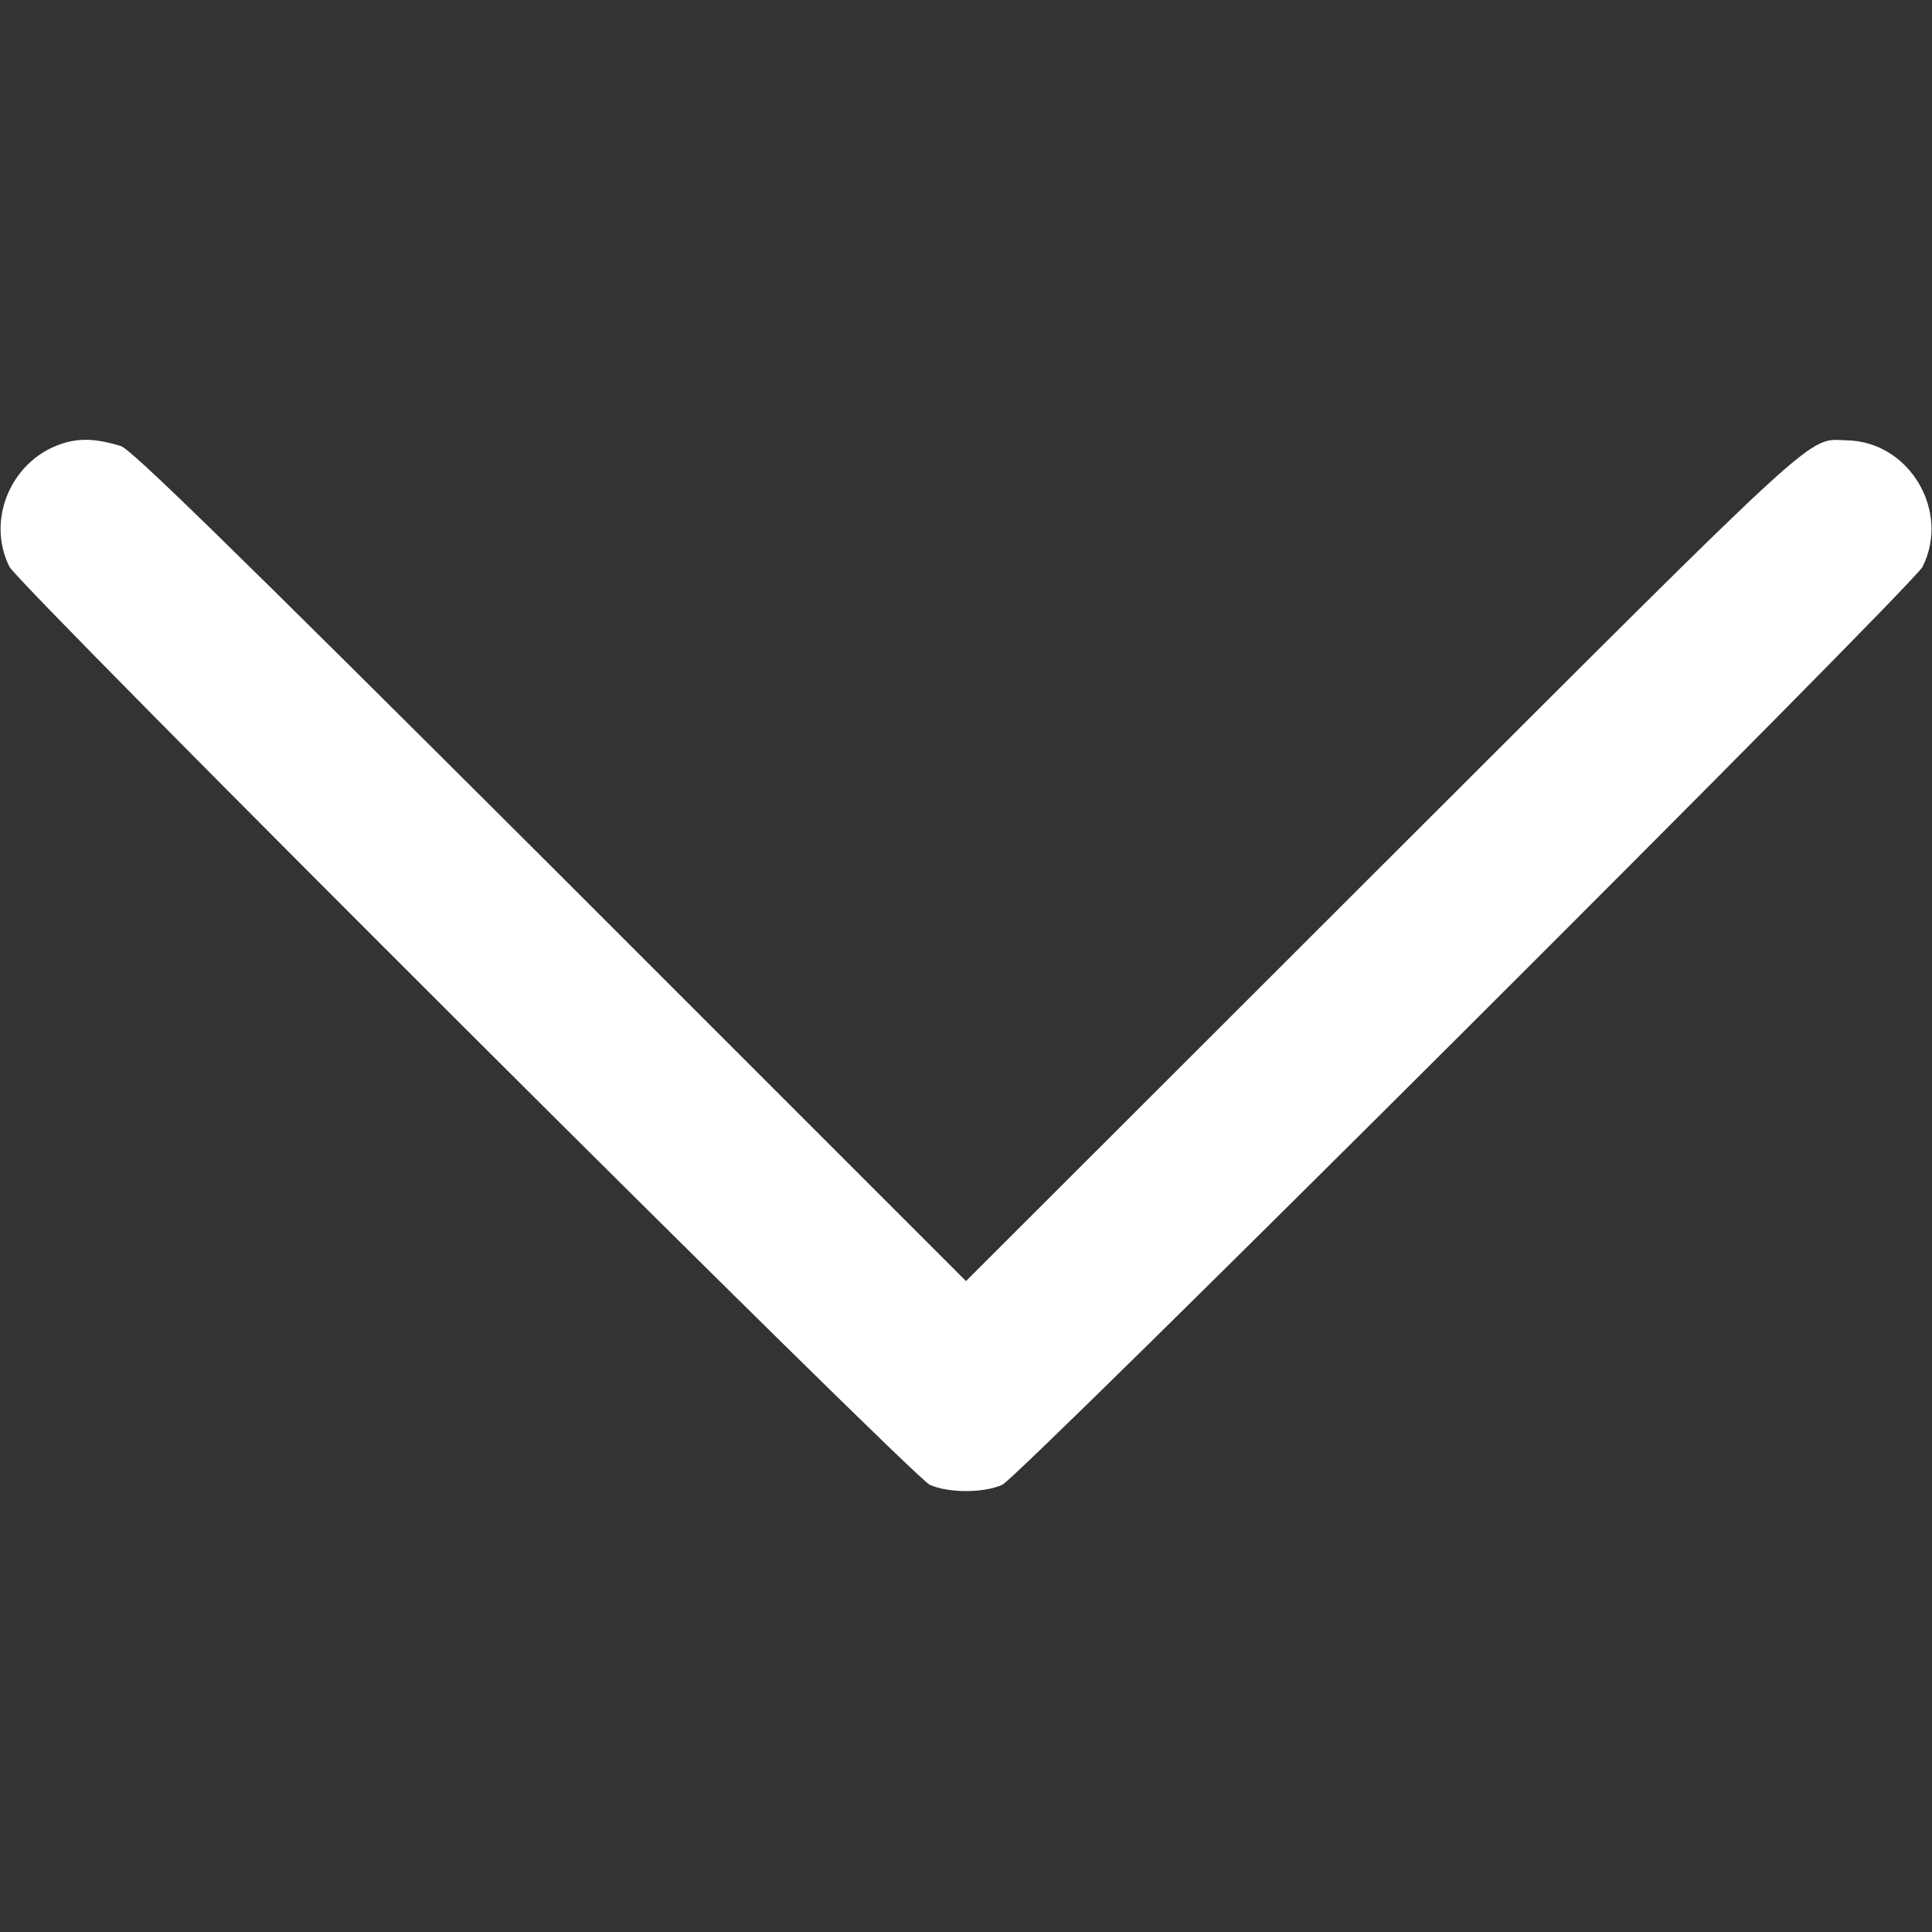 <?xml version="1.0" standalone="no"?>
<!DOCTYPE svg PUBLIC "-//W3C//DTD SVG 20010904//EN"
 "http://www.w3.org/TR/2001/REC-SVG-20010904/DTD/svg10.dtd">
<svg version="1.0" xmlns="http://www.w3.org/2000/svg"
 width="512pt" height="512pt" viewBox="0 0 512 512"
 preserveAspectRatio="xMidYMid meet">

<rect x="0" y="0" width="512" height="512" fill="#333333" stroke="none"/>

<g transform="translate(0,512) scale(0.1,-0.1)"
fill="#FFFFFF" stroke="none">
<path d="M190 3951 c-149 -30 -232 -198 -165 -333 26 -51 2392 -2411 2439
-2433 50 -22 142 -22 192 0 47 22 2413 2382 2439 2433 74 148 -35 331 -199
335 -110 2 -40 65 -1233 -1126 l-1103 -1102 -1102 1102 c-860 858 -1111 1103
-1138 1111 -56 17 -93 20 -130 13z"/>
</g>
</svg>
